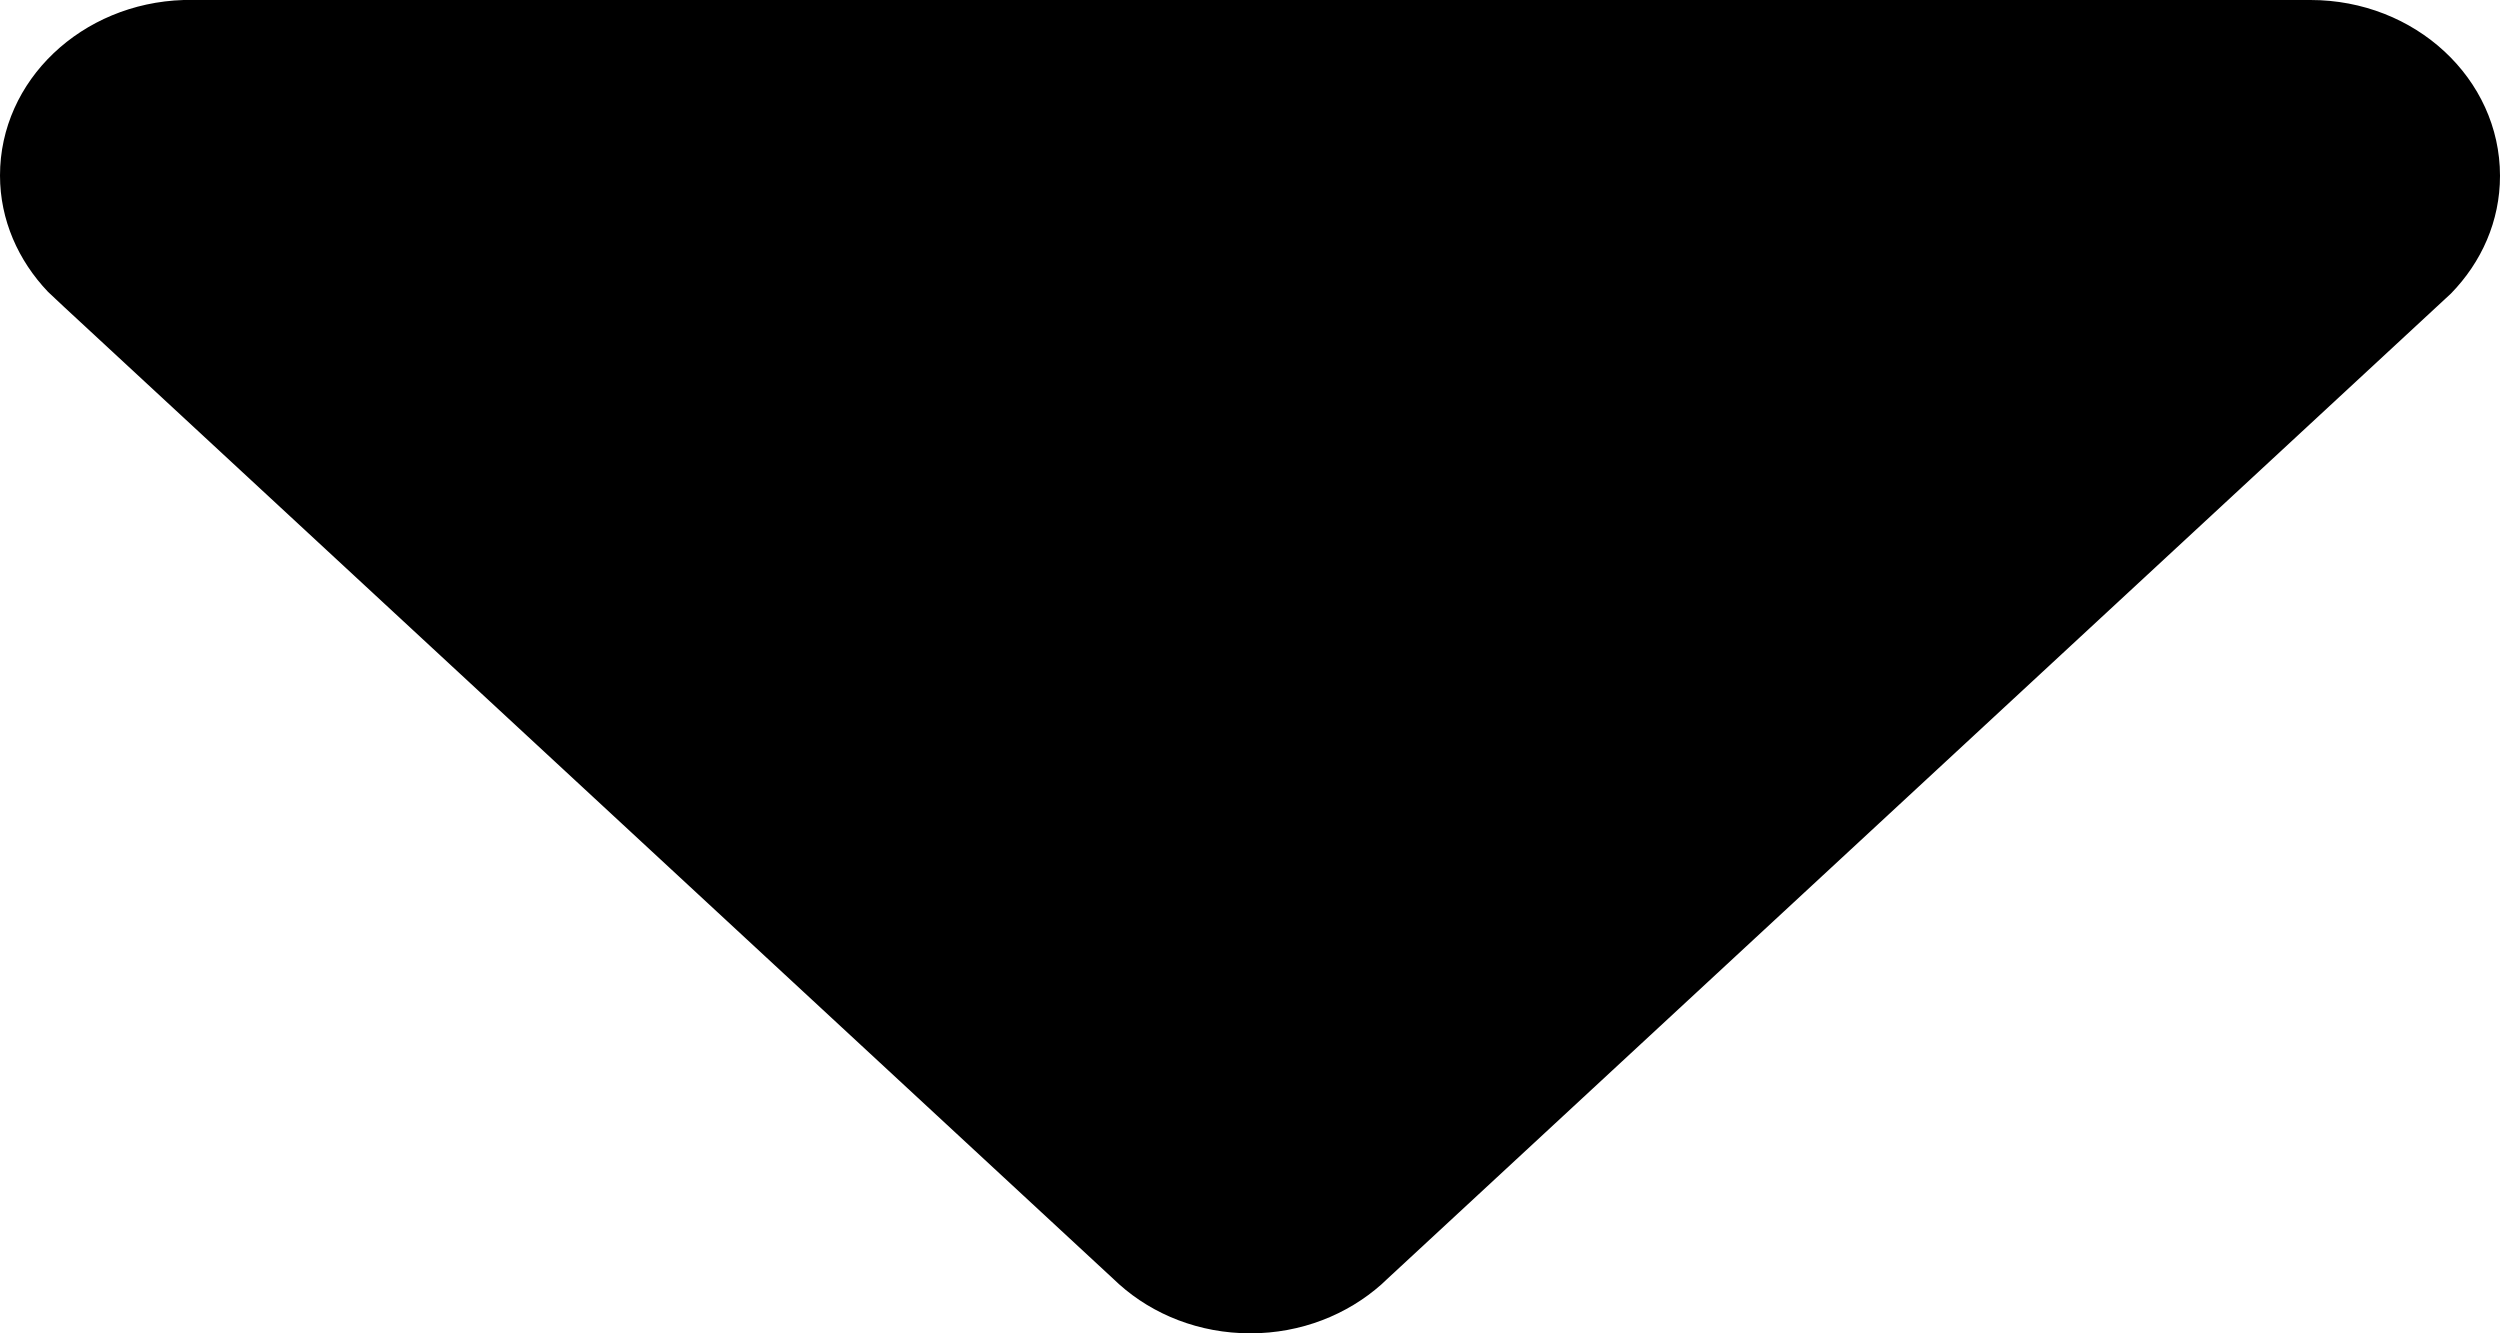<?xml version="1.0" encoding="utf-8"?>
<!-- Generator: Adobe Illustrator 16.0.0, SVG Export Plug-In . SVG Version: 6.00 Build 0)  -->
<!DOCTYPE svg PUBLIC "-//W3C//DTD SVG 1.1//EN" "http://www.w3.org/Graphics/SVG/1.1/DTD/svg11.dtd">
<svg version="1.1" id="圖層_1" xmlns="http://www.w3.org/2000/svg" xmlns:xlink="http://www.w3.org/1999/xlink" x="0px" y="0px"
	 width="15px" height="8px" viewBox="0 0 15 8" enable-background="new 0 0 15 8" xml:space="preserve">
<path d="M0.288,1.751l0.098,0.092l6.298,5.834l0.03,0.028C6.918,7.888,7.196,8,7.502,8c0.305,0,0.582-0.112,0.787-0.294l0.033-0.031
	l6.302-5.838l0.082-0.076C14.889,1.573,15,1.327,15,1.055C15,0.472,14.491,0,13.863,0H1.176H1.102C0.491,0.019,0,0.481,0,1.053
	C0,1.32,0.11,1.564,0.288,1.751z"/>
</svg>
